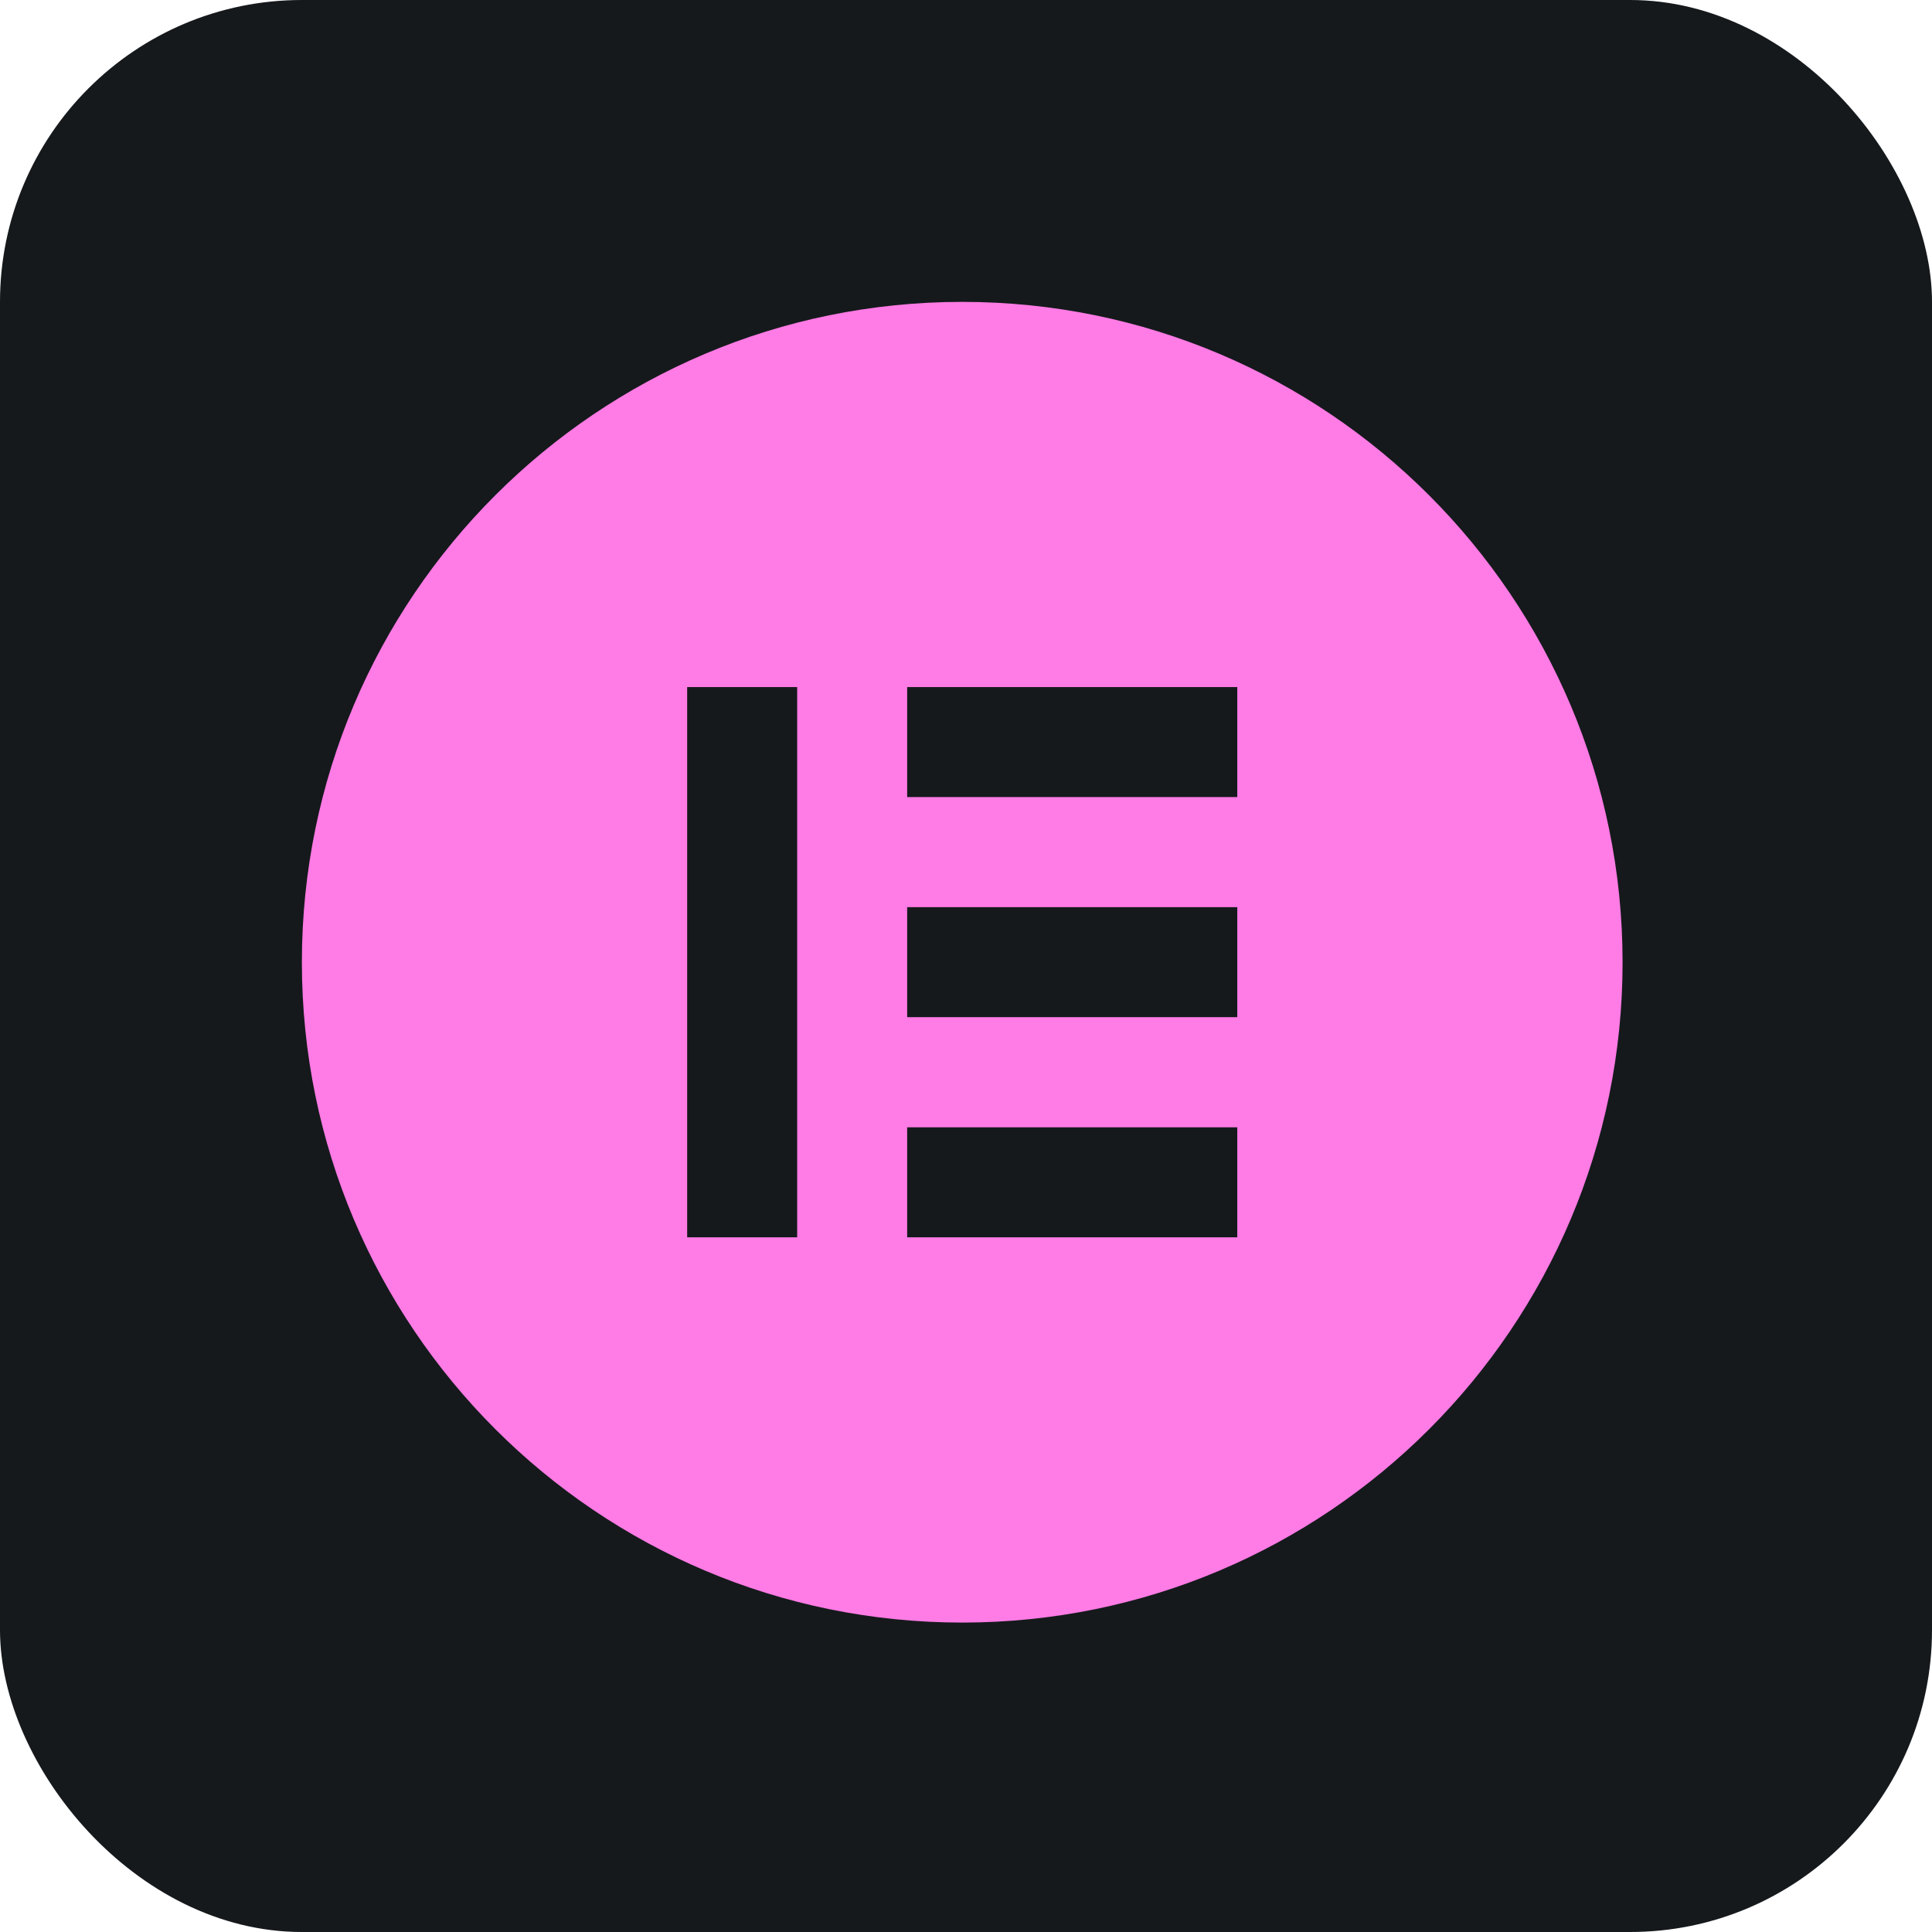 <svg width="256" height="256" title="Elementor" viewBox="0 0 256 256" fill="none" xmlns="http://www.w3.org/2000/svg" id="elementor">
<style>
#elementor {
    rect {fill: #15191C}

    @media (prefers-color-scheme: light) {
        rect {fill: #F4F2ED}
    }
}
</style>
<rect width="256" height="256" rx="40" fill="#15191C"/>
<path d="M127.5 40C79.17 40 40 79.17 40 127.5C40 175.814 79.17 215 127.5 215C175.83 215 215 175.83 215 127.5C214.984 79.17 175.814 40 127.5 40ZM105.629 163.947H91.053V91.037H105.629V163.947ZM163.945 163.947H120.204V149.372H163.945V163.947ZM163.945 134.78H120.204V120.204H163.945V134.78ZM163.945 105.613H120.204V91.037H163.945V105.613Z" fill="#FF7BE5"/>
</svg>